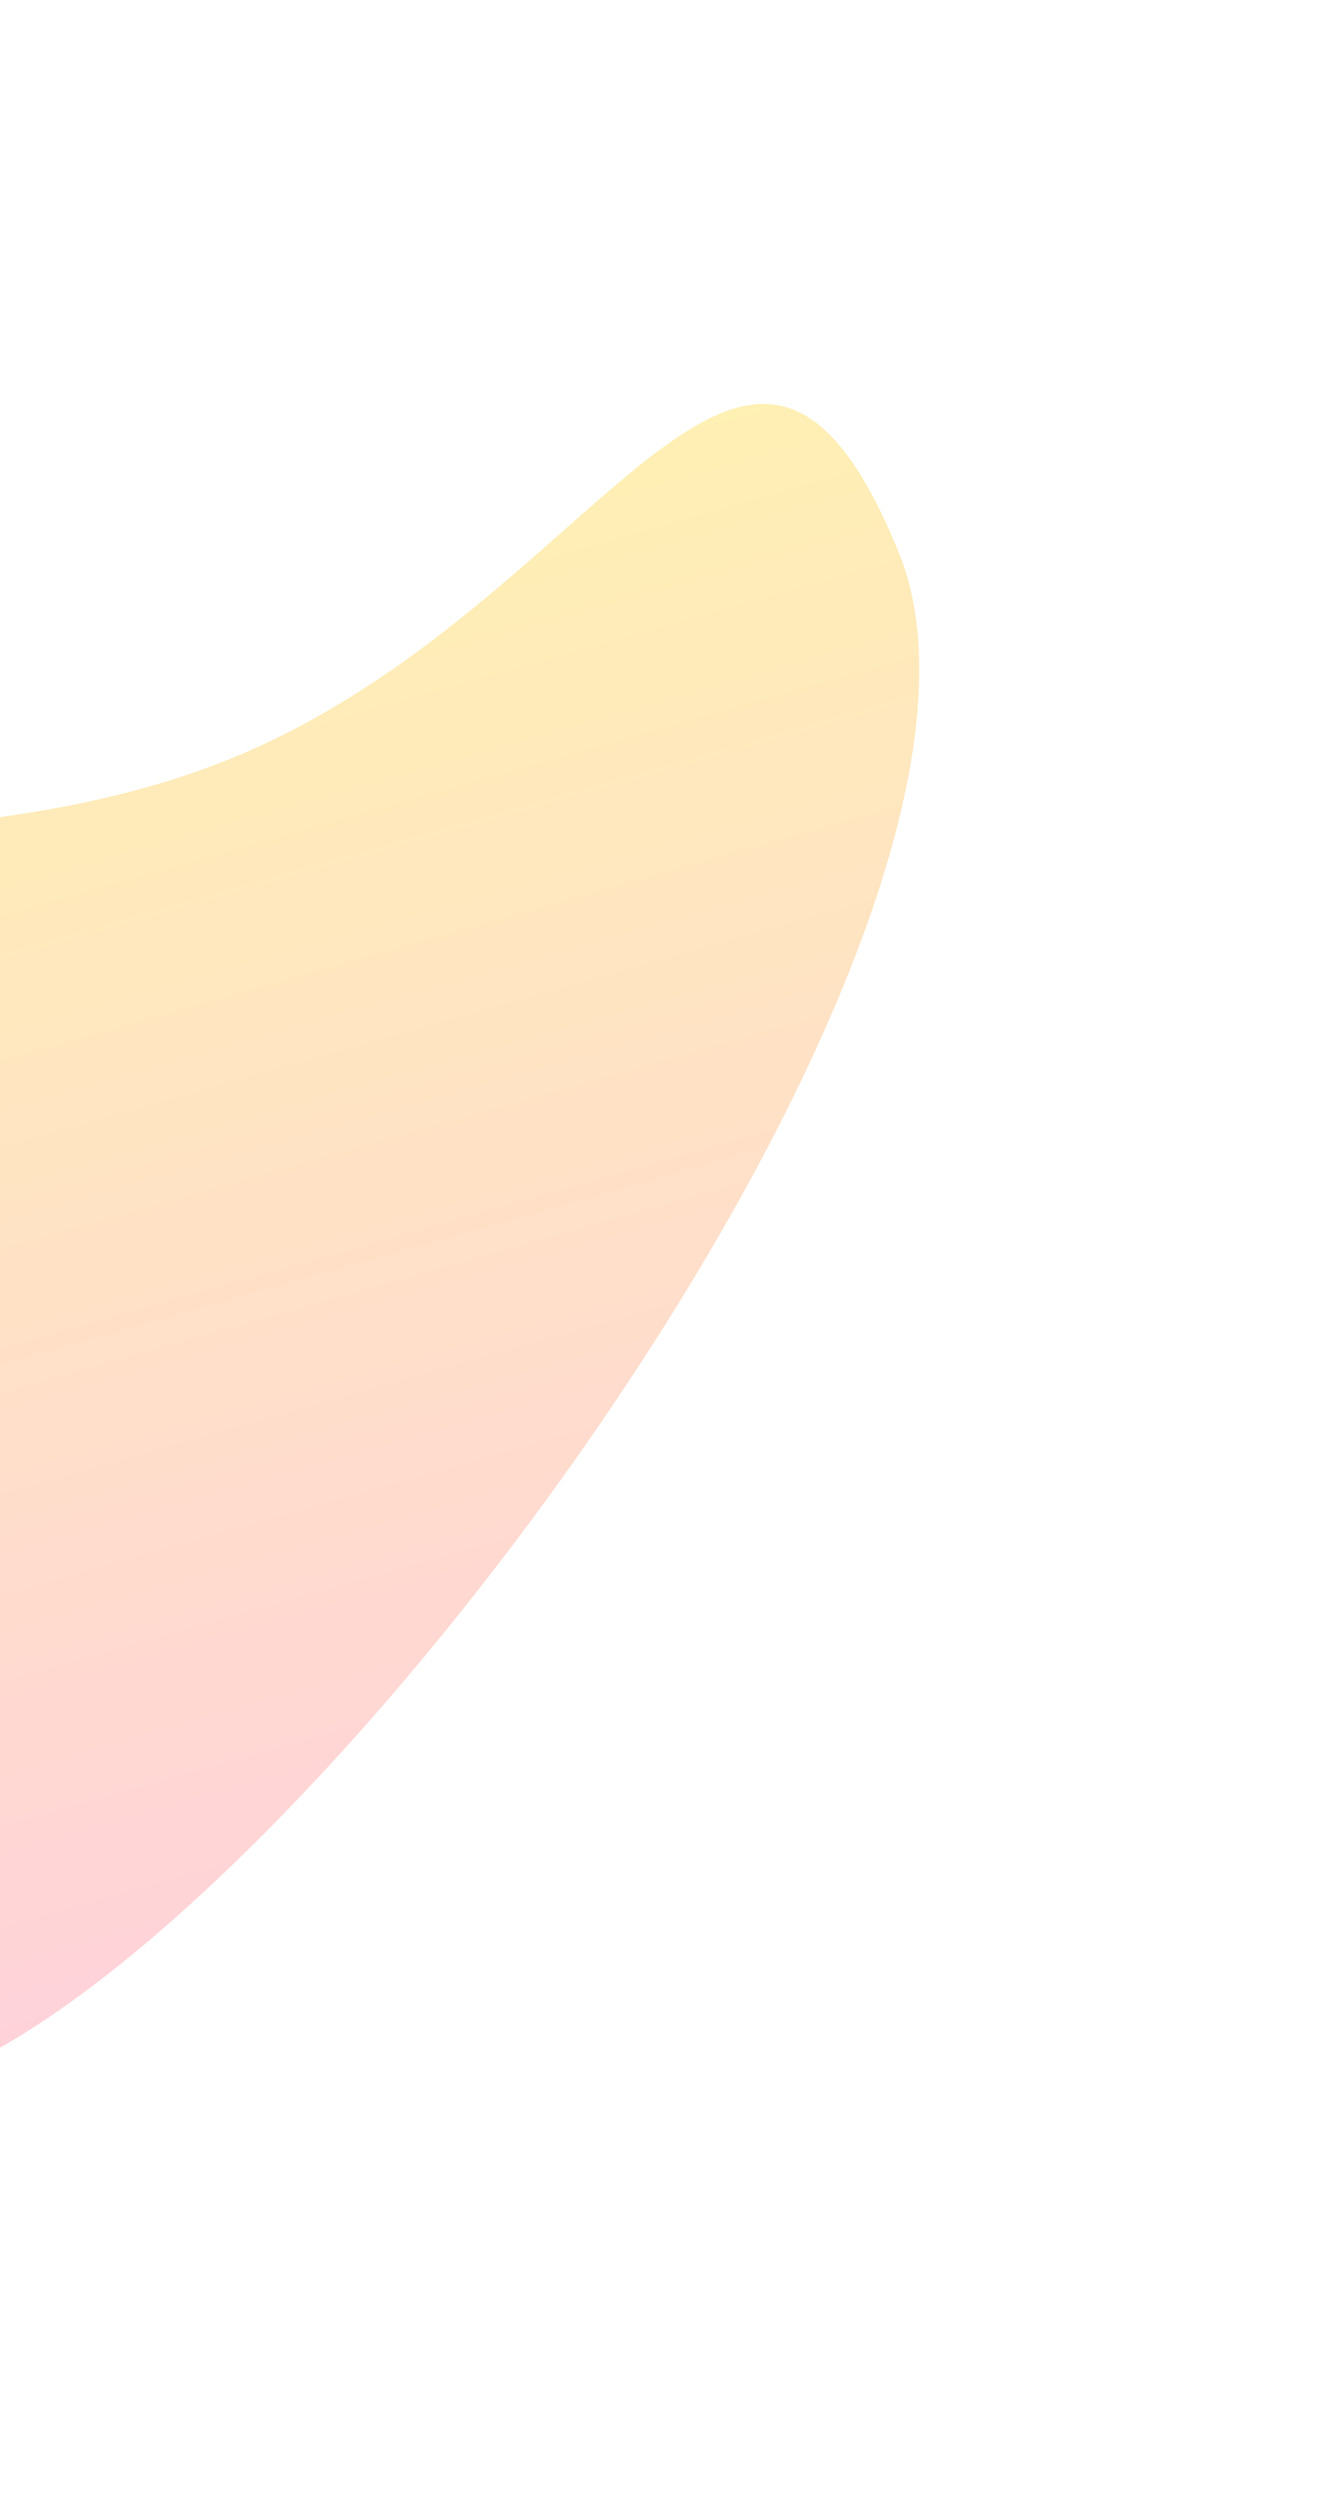 <svg width="689" height="1302" viewBox="0 0 689 1302" fill="none" xmlns="http://www.w3.org/2000/svg">
<g opacity="0.3" filter="url(#filter0_f_563_1121)">
<path d="M120.102 395.088C314.354 316.022 389.067 93.65 468.133 287.902C547.198 482.153 165.099 1001.66 -29.152 1080.73C-223.404 1159.8 -156.249 768.475 -235.314 574.223C-314.38 379.972 -74.149 474.153 120.102 395.088Z" fill="url(#paint0_linear_563_1121)"/>
</g>
<defs>
<filter id="filter0_f_563_1121" x="-460.777" y="0.36" width="1149.53" height="1300.77" filterUnits="userSpaceOnUse" color-interpolation-filters="sRGB">
<feFlood flood-opacity="0" result="BackgroundImageFix"/>
<feBlend mode="normal" in="SourceGraphic" in2="BackgroundImageFix" result="shape"/>
<feGaussianBlur stdDeviation="105" result="effect1_foregroundBlur_563_1121"/>
</filter>
<linearGradient id="paint0_linear_563_1121" x1="-115.486" y1="1115.87" x2="-317.336" y2="405.364" gradientUnits="userSpaceOnUse">
<stop stop-color="#FF6685"/>
<stop offset="1" stop-color="#FFCC00"/>
</linearGradient>
</defs>
</svg>
